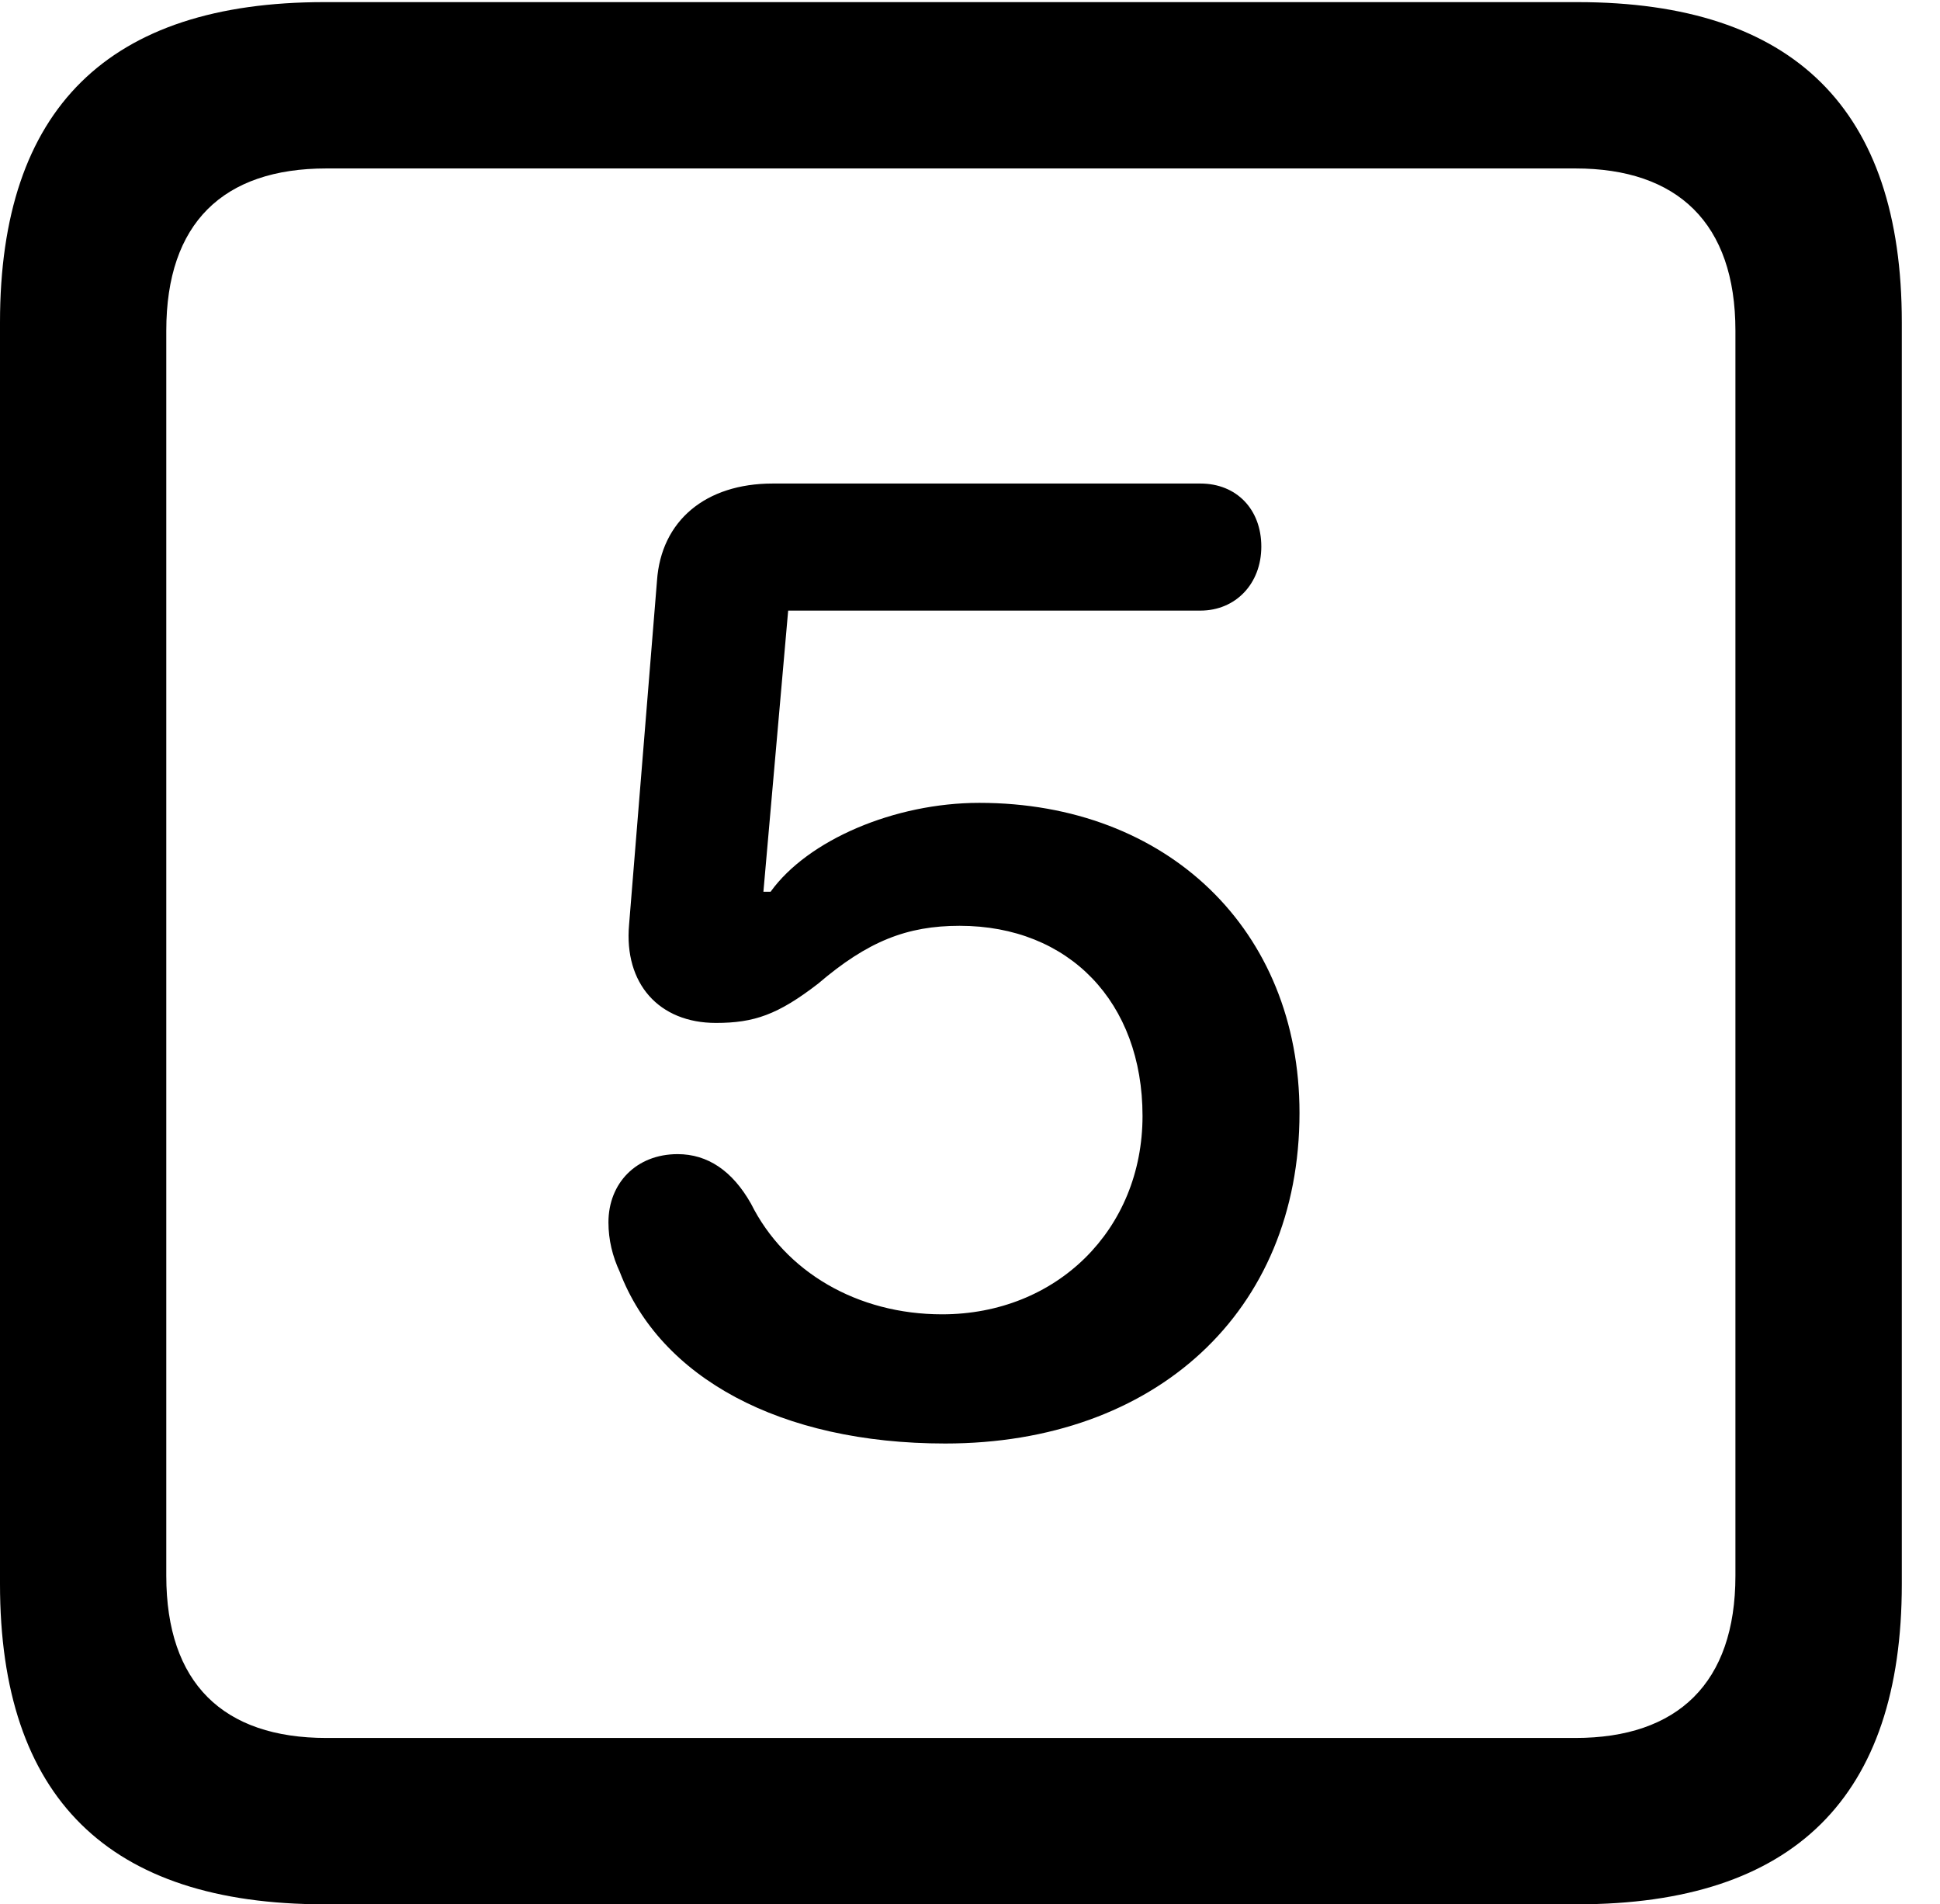 <svg version="1.1" xmlns="http://www.w3.org/2000/svg" xmlns:xlink="http://www.w3.org/1999/xlink" width="18.34" height="17.998" viewBox="0 0 18.34 17.998">
 <g>
  <rect height="17.998" opacity="0" width="18.34" x="0" y="0"/>
  <path d="M3.066 17.998L14.912 17.998C16.963 17.998 17.979 16.982 17.979 14.971L17.979 3.047C17.979 1.035 16.963 0.02 14.912 0.02L3.066 0.02C1.025 0.02 0 1.025 0 3.047L0 14.971C0 16.992 1.025 17.998 3.066 17.998ZM3.086 16.426C2.109 16.426 1.572 15.908 1.572 14.893L1.572 3.125C1.572 2.109 2.109 1.592 3.086 1.592L14.893 1.592C15.859 1.592 16.406 2.109 16.406 3.125L16.406 14.893C16.406 15.908 15.859 16.426 14.893 16.426Z" fill="currentColor"/>
  <path d="M8.936 13.643C10.918 13.643 12.285 12.402 12.285 10.518C12.285 8.789 11.035 7.588 9.258 7.588C8.457 7.588 7.637 7.939 7.285 8.428L7.217 8.428L7.451 5.771L11.348 5.771C11.68 5.771 11.924 5.518 11.924 5.166C11.924 4.814 11.69 4.57 11.348 4.57L7.305 4.57C6.67 4.57 6.25 4.922 6.211 5.488L5.947 8.74C5.898 9.297 6.23 9.668 6.768 9.668C7.129 9.668 7.354 9.59 7.734 9.297C8.203 8.896 8.574 8.75 9.072 8.75C10.107 8.75 10.801 9.473 10.801 10.547C10.801 11.621 9.99 12.422 8.906 12.422C8.105 12.422 7.422 12.021 7.1 11.377C6.924 11.065 6.689 10.908 6.406 10.908C6.016 10.908 5.752 11.182 5.752 11.553C5.752 11.719 5.791 11.875 5.859 12.021C6.24 13.018 7.373 13.643 8.936 13.643Z" fill="currentColor"/>
 </g>
</svg>
